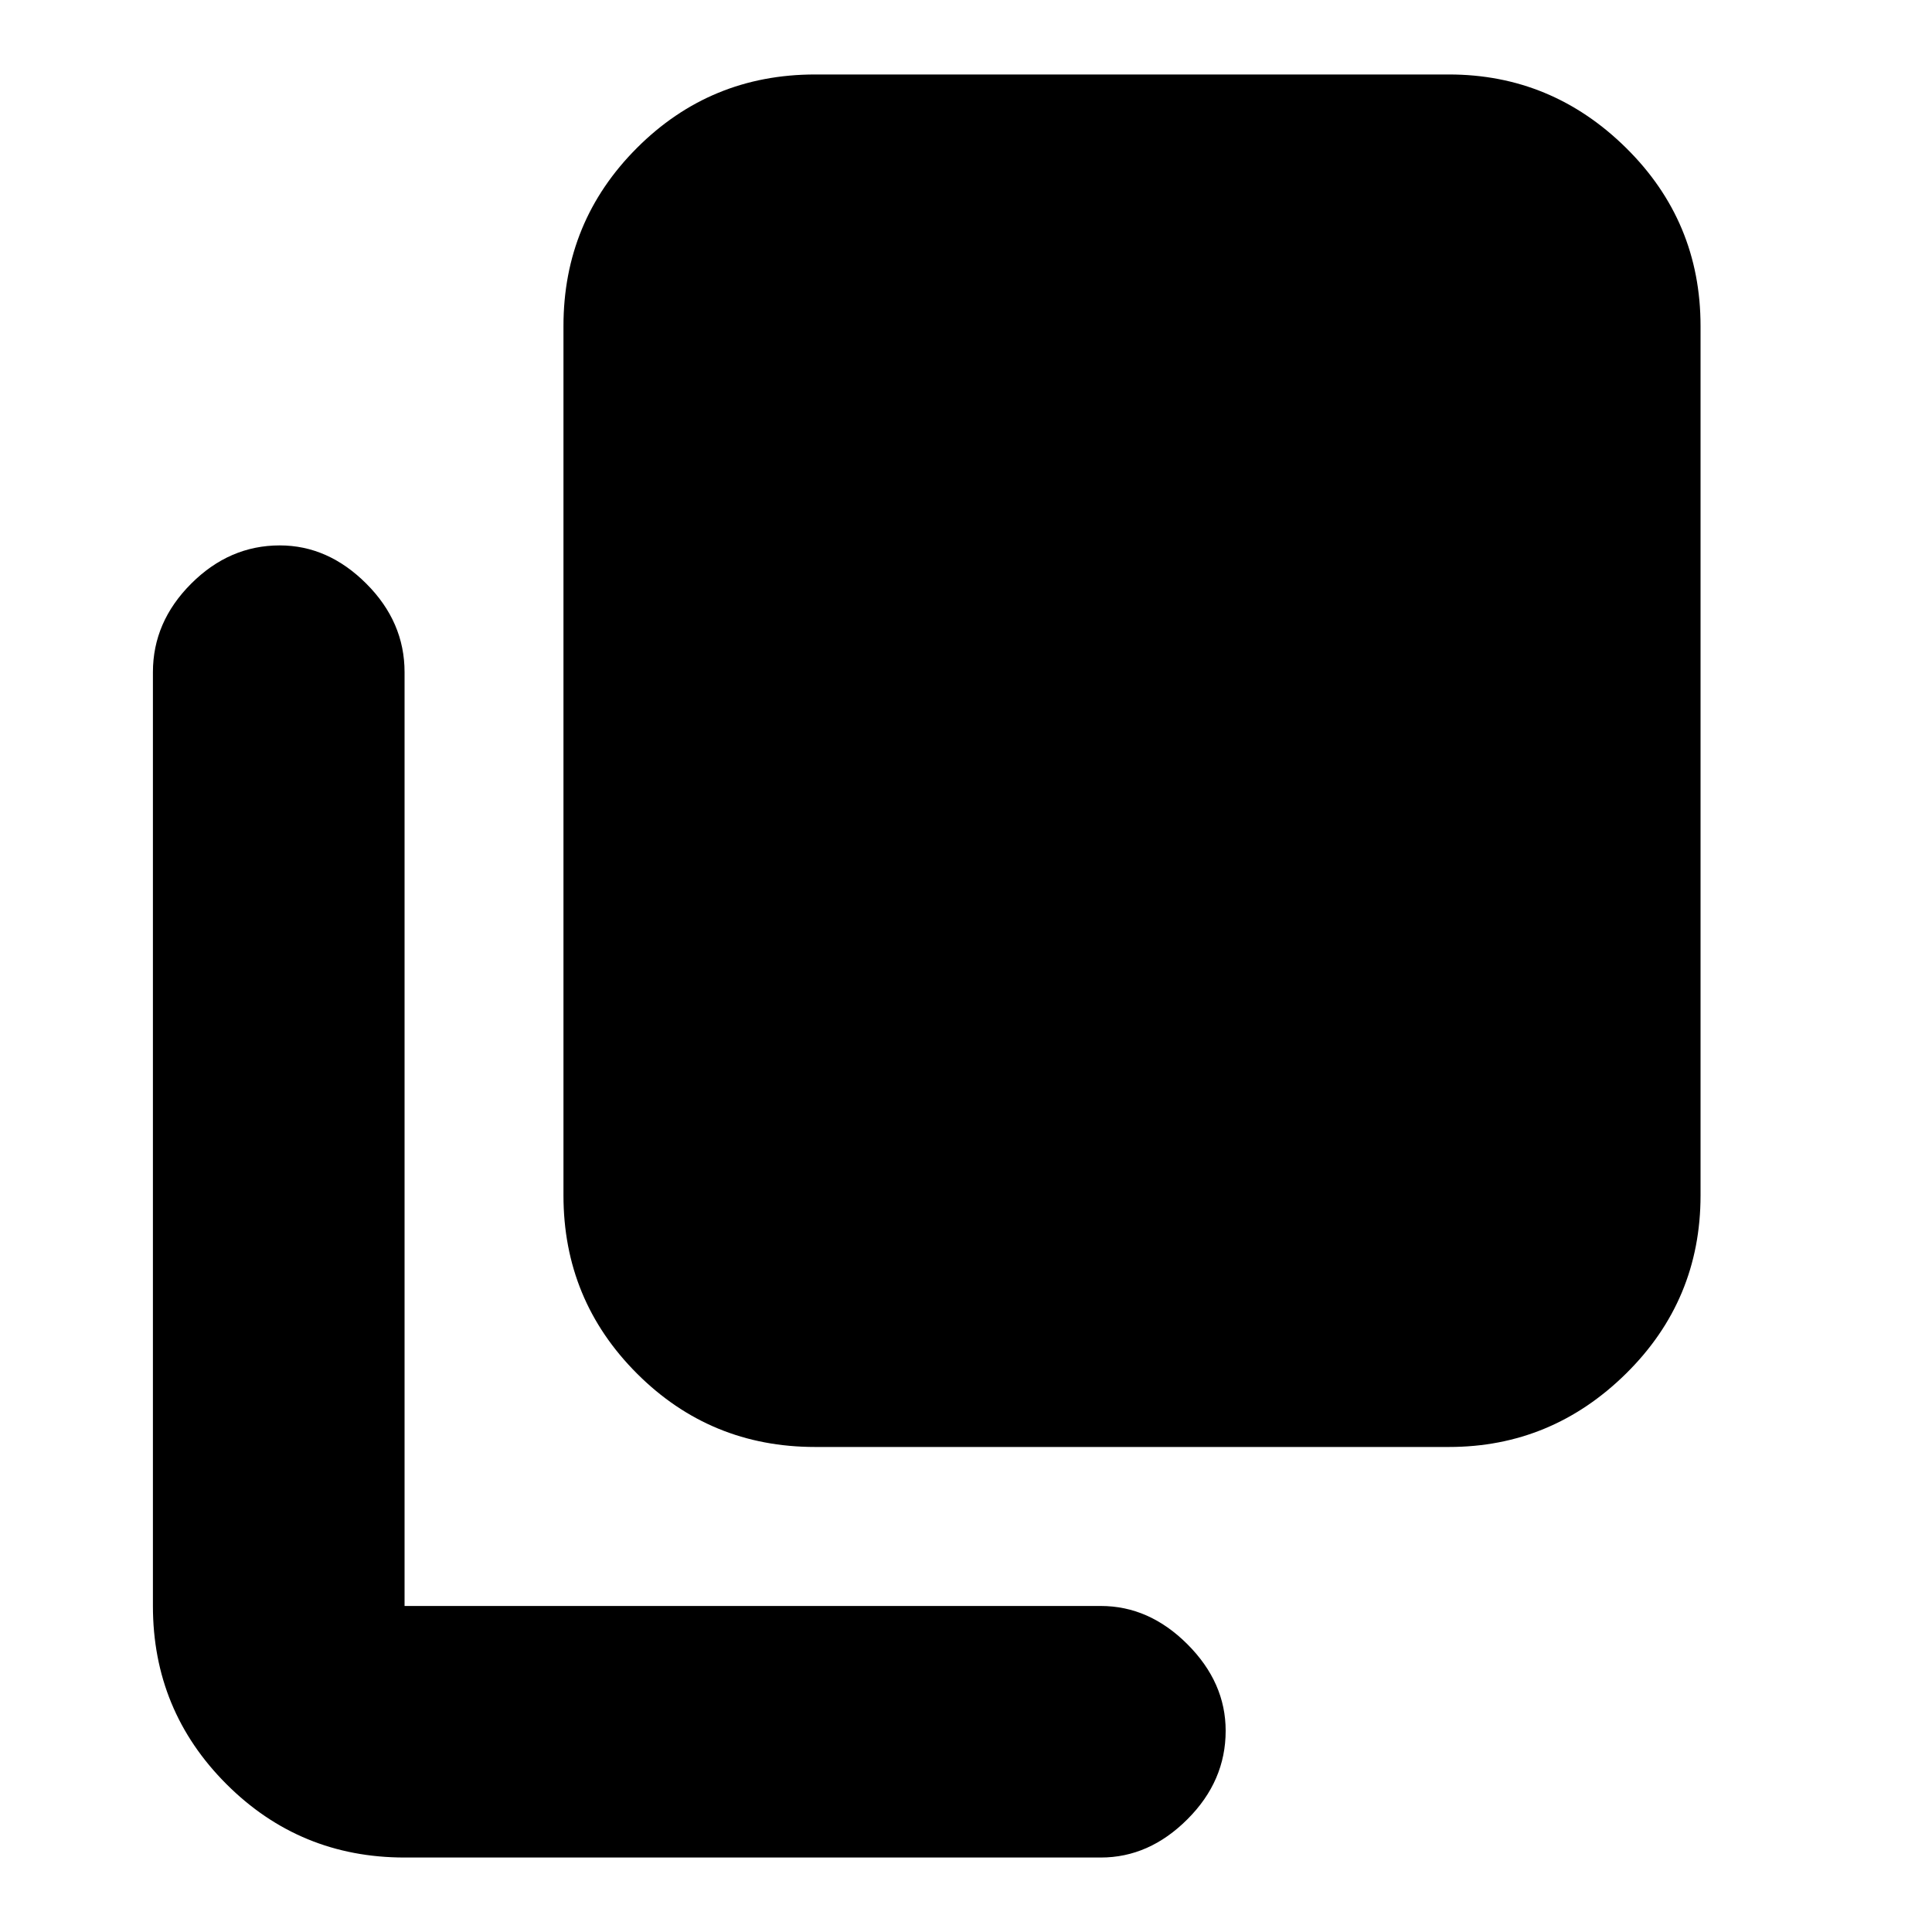 <svg xmlns="http://www.w3.org/2000/svg" height="20" width="20"><path d="M8.438 14.979Q7.354 14.979 6.594 14.219Q5.833 13.458 5.833 12.375V3.375Q5.833 2.292 6.594 1.531Q7.354 0.771 8.438 0.771H15Q16.062 0.771 16.833 1.531Q17.604 2.292 17.604 3.375V12.375Q17.604 13.458 16.833 14.219Q16.062 14.979 15 14.979ZM4.188 19.229Q3.104 19.229 2.344 18.469Q1.583 17.708 1.583 16.625V6.958Q1.583 6.438 1.979 6.042Q2.375 5.646 2.896 5.646Q3.396 5.646 3.792 6.042Q4.188 6.438 4.188 6.958V16.625Q4.188 16.625 4.188 16.625Q4.188 16.625 4.188 16.625H11.396Q11.896 16.625 12.292 17.021Q12.688 17.417 12.688 17.917Q12.688 18.438 12.292 18.833Q11.896 19.229 11.396 19.229Z"/></svg>